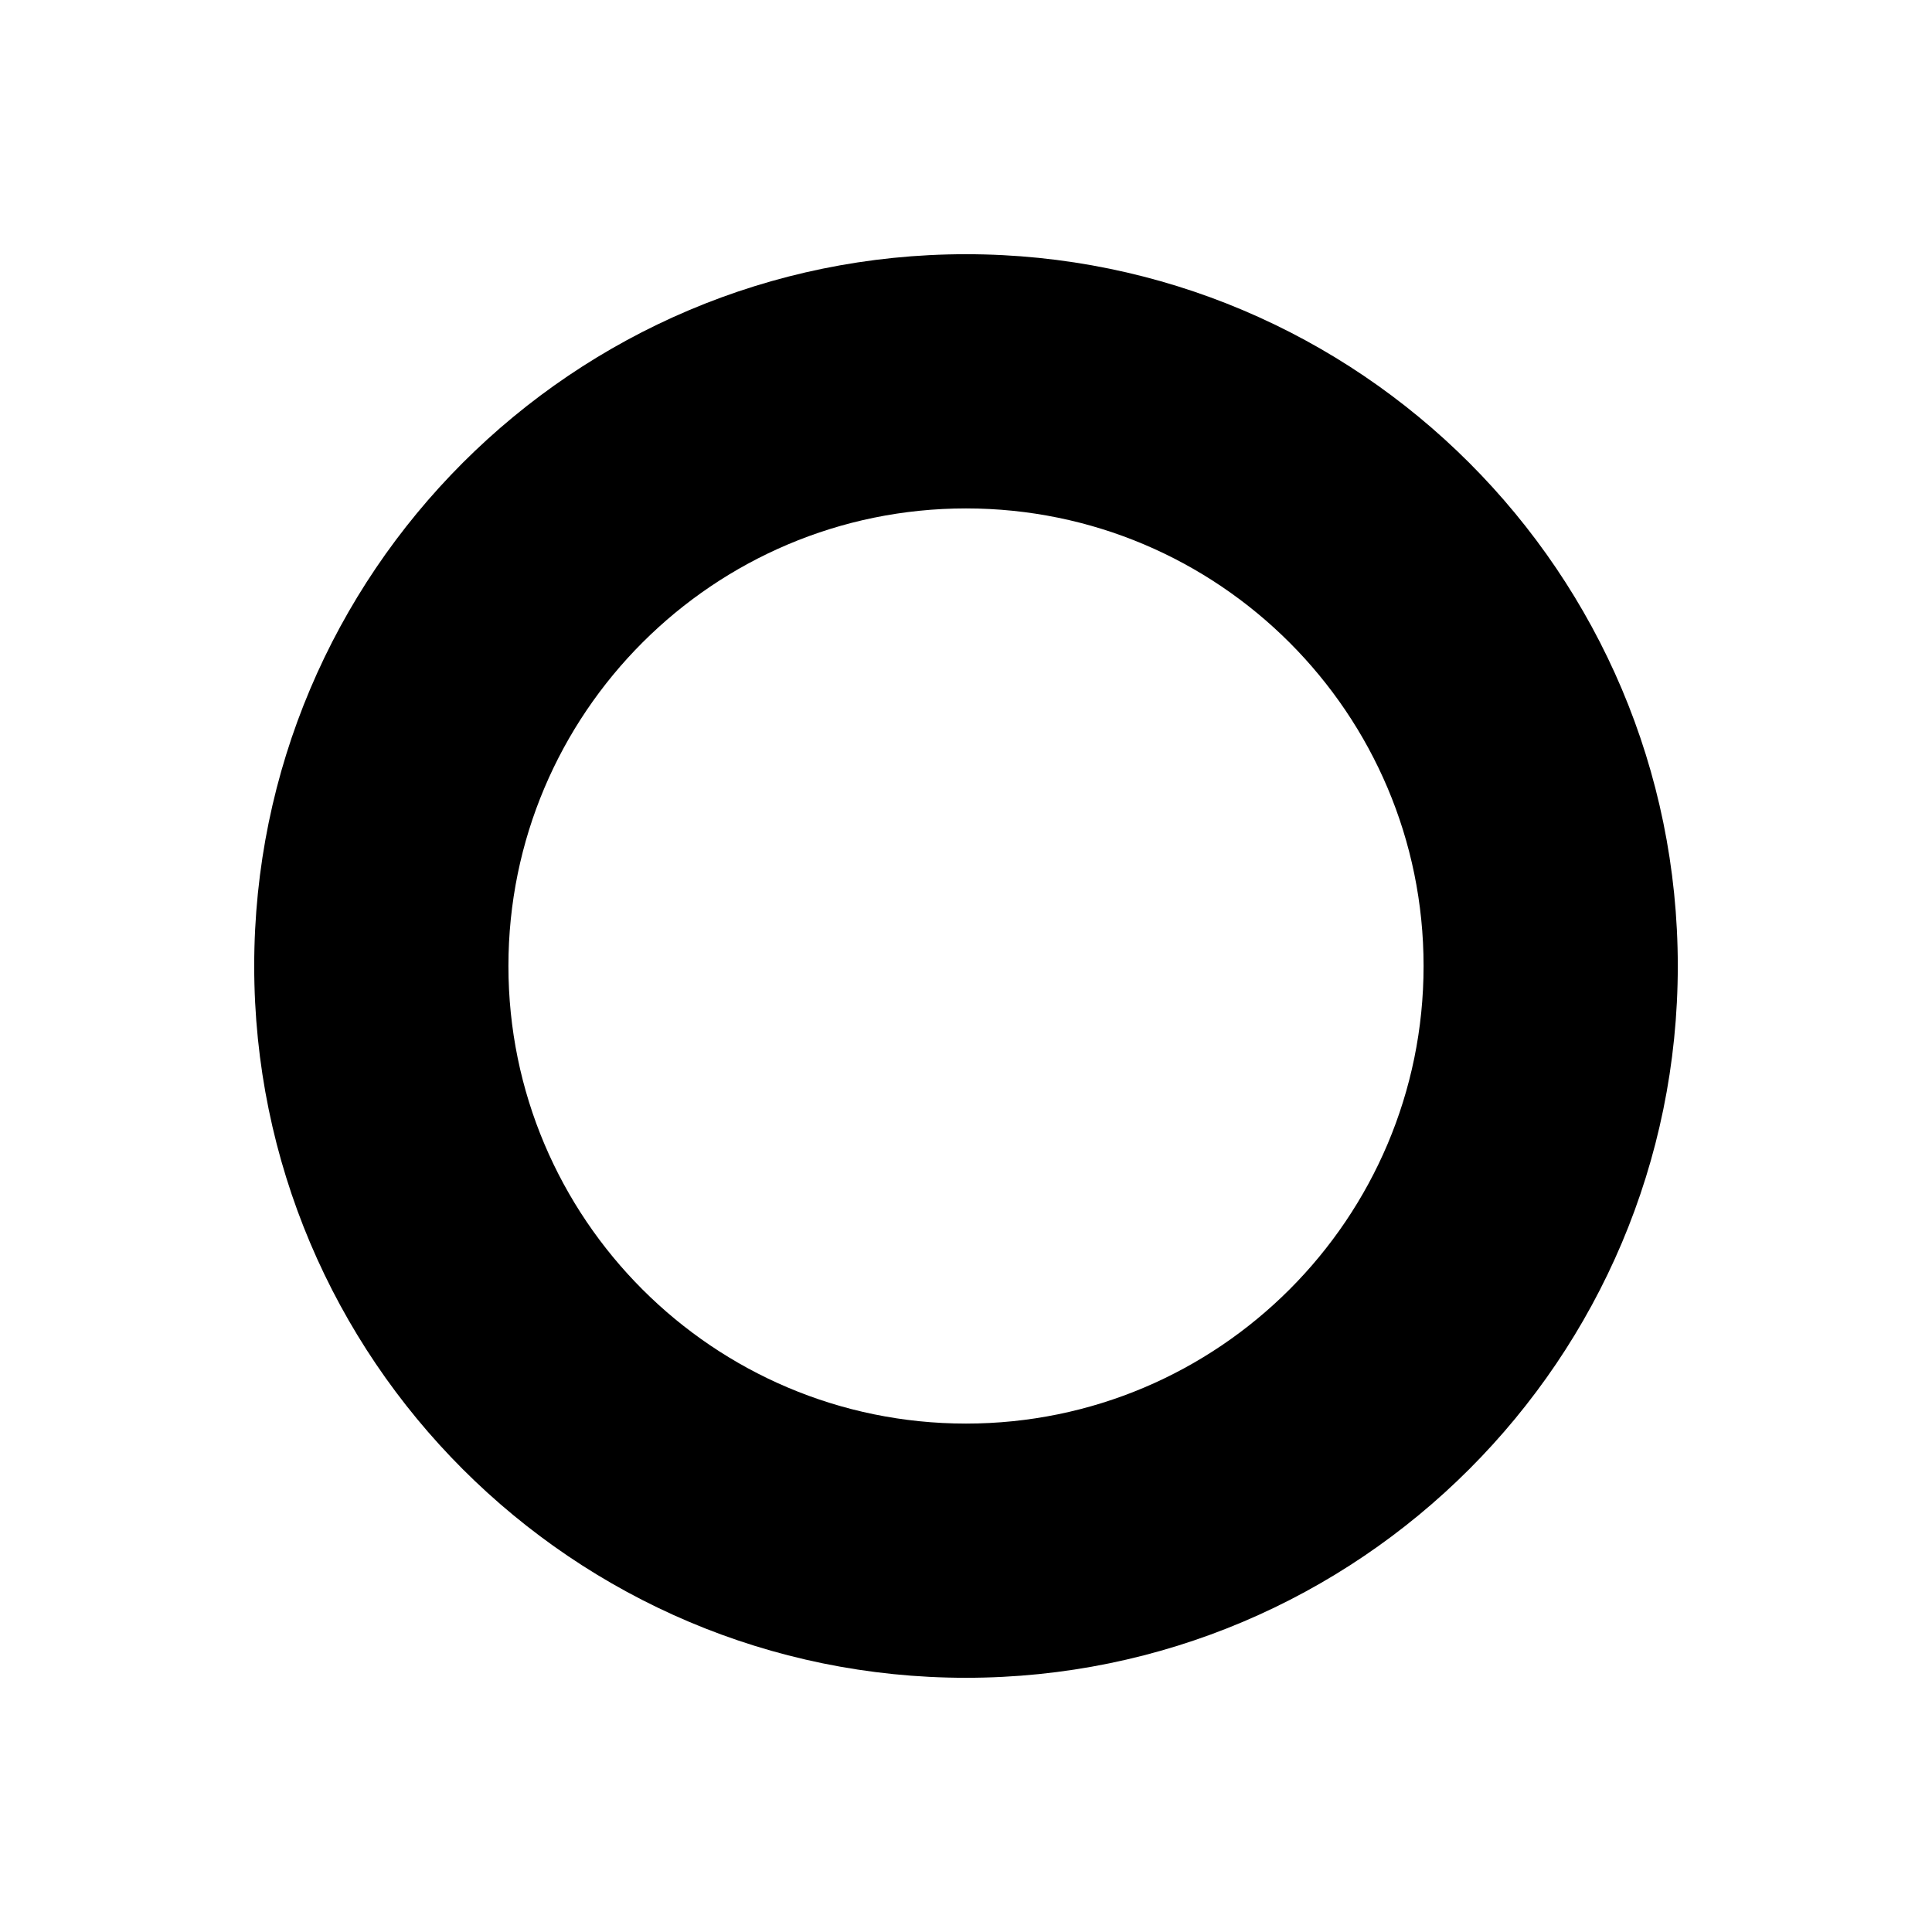 <?xml version="1.0" encoding="UTF-8" standalone="no"?>
<!DOCTYPE svg PUBLIC "-//W3C//DTD SVG 1.1//EN" "http://www.w3.org/Graphics/SVG/1.1/DTD/svg11.dtd">
<svg width="100%" height="100%" viewBox="0 0 38 38" version="1.1" xmlns="http://www.w3.org/2000/svg" xmlns:xlink="http://www.w3.org/1999/xlink" xml:space="preserve" xmlns:serif="http://www.serif.com/" style="fill-rule:evenodd;clip-rule:evenodd;stroke-linejoin:round;stroke-miterlimit:1.414;">
    <g transform="matrix(1,0,0,1,-341,-21)">
        <g transform="matrix(1,0,0,1,244,-39)">
            <path d="M116,65C123.727,65 130,71.273 130,79C130,86.727 123.727,93 116,93C108.273,93 102,86.727 102,79C102,71.273 108.273,65 116,65ZM116,70C120.967,70 125,74.033 125,79C125,83.967 120.967,88 116,88C111.033,88 107,83.967 107,79C107,74.033 111.033,70 116,70Z"/>
        </g>
    </g>
</svg>
